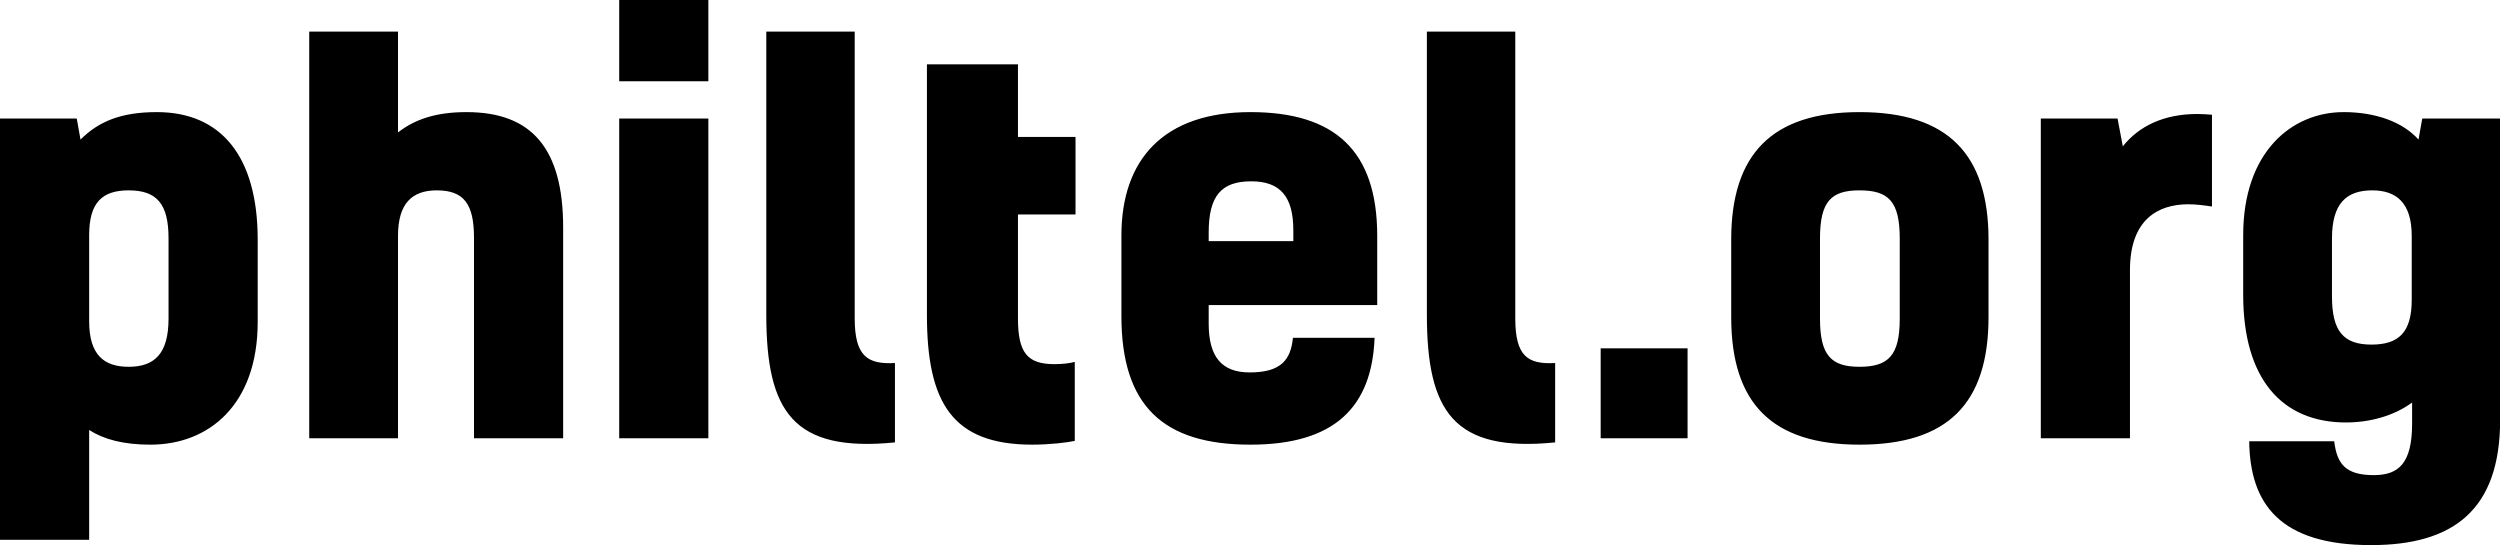 <svg data-v-423bf9ae="" xmlns="http://www.w3.org/2000/svg" viewBox="0 0 275.197 60" class="font"><!----><!----><!----><g data-v-423bf9ae="" id="15c76958-f297-4d28-8d97-182853a89228" fill="black" transform="matrix(4.141,0,0,4.141,-3.188,-15.238)"><path d="M4.77 15.50C6.33 15.50 7.62 14.43 7.62 12.24L7.62 10.05C7.62 7.84 6.65 6.66 4.94 6.66C4.00 6.66 3.40 6.90 2.91 7.39L2.81 6.83L0.77 6.83L0.77 18.03L3.14 18.03L3.14 15.11C3.53 15.36 4.05 15.50 4.77 15.50ZM3.14 9.93C3.14 9.06 3.49 8.74 4.19 8.74C4.93 8.74 5.25 9.09 5.25 10.01L5.25 12.15C5.25 13.09 4.87 13.43 4.19 13.43C3.54 13.43 3.14 13.12 3.14 12.22ZM11.35 4.52L8.99 4.52L8.99 15.33L11.35 15.33L11.35 9.95C11.35 9.09 11.72 8.74 12.38 8.74C13.10 8.74 13.37 9.10 13.37 10.00L13.37 15.33L15.74 15.33L15.74 9.73C15.74 7.63 14.91 6.66 13.17 6.66C12.36 6.66 11.80 6.85 11.35 7.20ZM19.60 6.83L17.23 6.83L17.23 15.33L19.60 15.33ZM19.60 3.68L17.23 3.68L17.23 5.84L19.60 5.84ZM24.56 13.33C23.83 13.37 23.49 13.15 23.49 12.14L23.49 4.52L21.14 4.52L21.14 12.04C21.14 14.62 21.85 15.71 24.56 15.44ZM28.80 13.36C28.08 13.36 27.83 13.06 27.83 12.14L27.83 9.38L29.36 9.38L29.36 7.32L27.83 7.32L27.83 5.39L25.41 5.39L25.41 12.05C25.41 14.38 26.08 15.50 28.21 15.50C28.69 15.50 29.16 15.44 29.34 15.40L29.34 13.30C29.20 13.34 28.99 13.36 28.80 13.36ZM35.14 12.66C35.08 13.24 34.83 13.58 33.99 13.58C33.24 13.58 32.90 13.16 32.90 12.28L32.90 11.79L37.38 11.79L37.38 9.95C37.38 7.69 36.26 6.66 34.01 6.66C31.70 6.66 30.58 7.92 30.58 9.94L30.58 12.08C30.58 14.46 31.68 15.50 34.01 15.50C36.26 15.50 37.24 14.49 37.31 12.66ZM32.90 9.86C32.90 8.88 33.24 8.50 34.03 8.50C34.79 8.50 35.15 8.89 35.15 9.80L35.15 10.09L32.90 10.09ZM42.11 13.33C41.38 13.37 41.05 13.15 41.05 12.14L41.05 4.52L38.70 4.52L38.70 12.04C38.70 14.62 39.41 15.71 42.11 15.44ZM45.63 12.94L43.32 12.94L43.32 15.33L45.63 15.33ZM49.15 10.02C49.15 9.03 49.45 8.74 50.20 8.74C50.97 8.74 51.27 9.03 51.27 10.02L51.27 12.15C51.27 13.13 50.97 13.43 50.20 13.43C49.45 13.43 49.15 13.13 49.15 12.15ZM50.20 6.66C47.88 6.66 46.79 7.77 46.79 10.05L46.79 12.11C46.79 14.41 47.88 15.50 50.20 15.50C52.54 15.50 53.63 14.41 53.63 12.11L53.63 10.05C53.63 7.77 52.54 6.66 50.20 6.66ZM55.02 6.83L55.02 15.33L57.39 15.33L57.39 10.86C57.39 9.52 58.13 9.11 58.94 9.11C59.16 9.11 59.37 9.14 59.57 9.17L59.57 6.73C59.44 6.72 59.32 6.71 59.18 6.71C58.28 6.71 57.62 7.04 57.20 7.57L57.06 6.83ZM63.87 16.31C63.11 16.31 62.89 16.00 62.82 15.41L60.56 15.41C60.58 17.08 61.38 18.17 63.80 18.17C65.97 18.17 67.23 17.25 67.23 14.84L67.23 6.83L65.16 6.83L65.06 7.39C64.64 6.92 63.92 6.66 63.07 6.66C61.68 6.66 60.40 7.73 60.40 9.93L60.40 11.52C60.40 13.75 61.43 14.91 63.13 14.91C63.76 14.91 64.40 14.74 64.89 14.38L64.89 14.94C64.89 16.00 64.53 16.31 63.87 16.31ZM62.76 10.02C62.76 9.09 63.14 8.74 63.83 8.74C64.46 8.74 64.88 9.06 64.88 9.95L64.88 11.65C64.88 12.52 64.53 12.84 63.81 12.84C63.07 12.84 62.76 12.49 62.76 11.56Z"></path></g><!----><!----></svg>